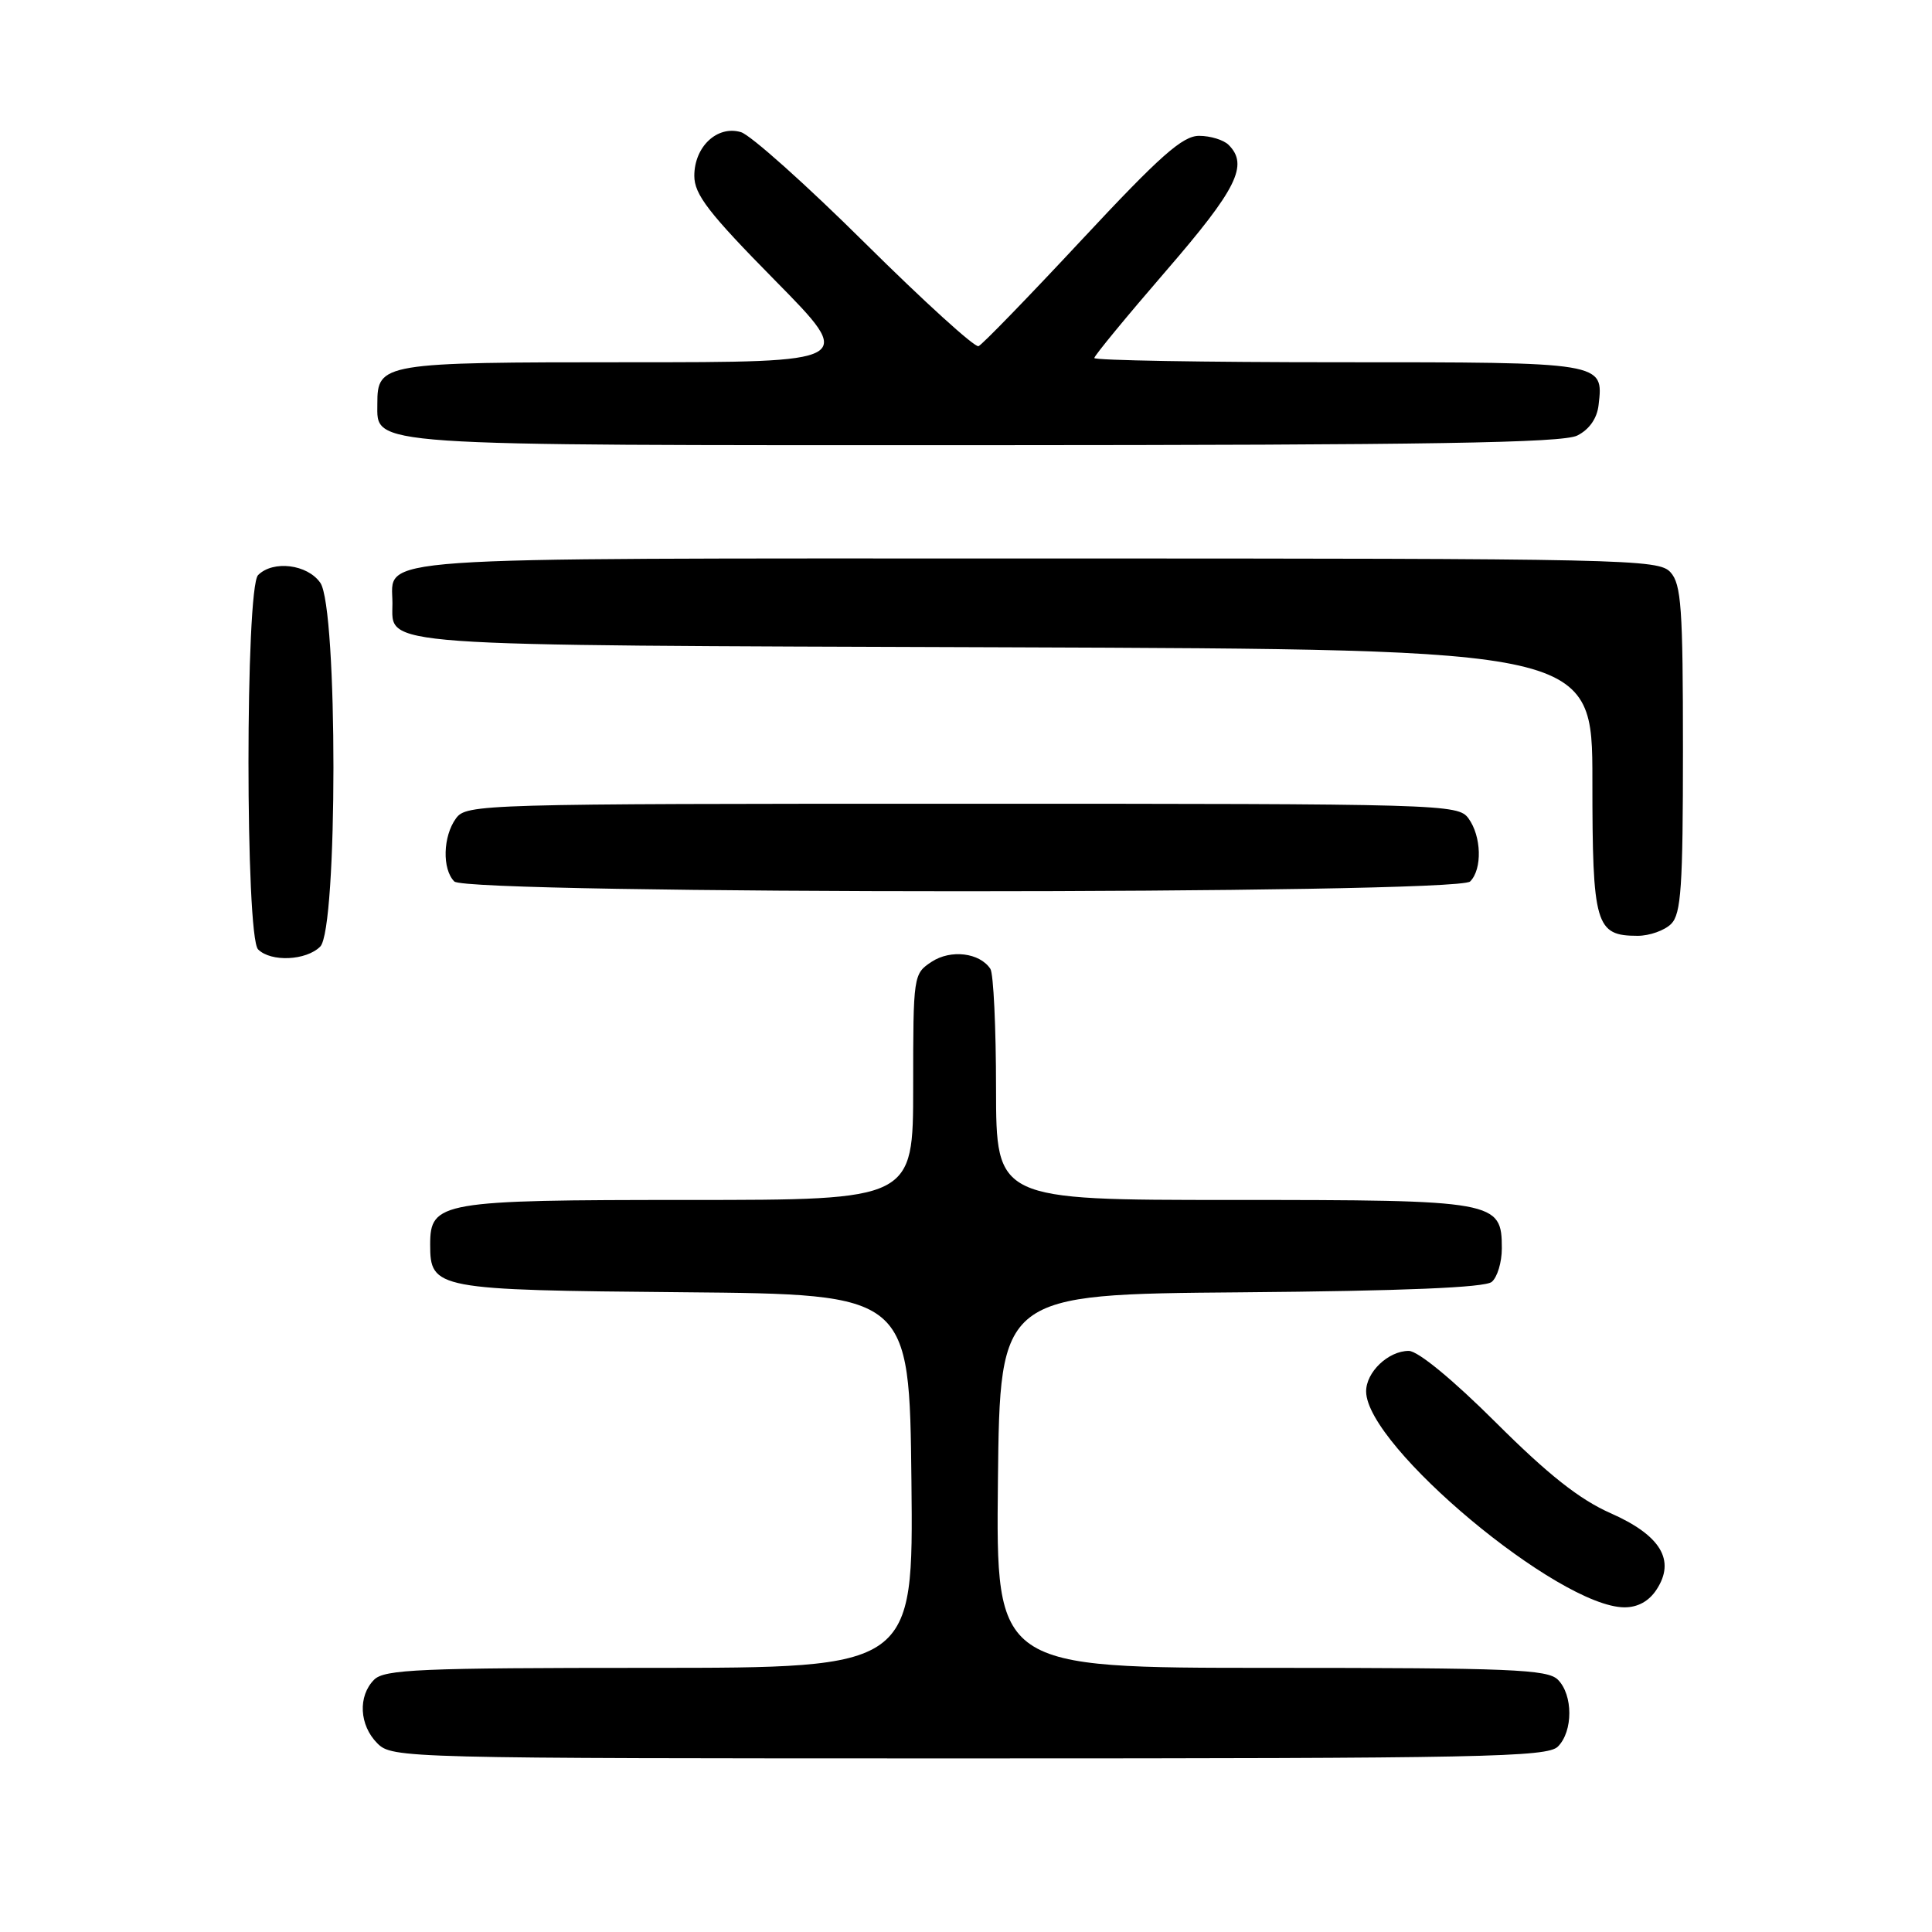 <?xml version="1.0" encoding="UTF-8" standalone="no"?>
<!DOCTYPE svg PUBLIC "-//W3C//DTD SVG 1.1//EN" "http://www.w3.org/Graphics/SVG/1.1/DTD/svg11.dtd" >
<svg xmlns="http://www.w3.org/2000/svg" xmlns:xlink="http://www.w3.org/1999/xlink" version="1.1" viewBox="0 0 256 256">
 <g >
 <path fill="currentColor"
d=" M 206.43 231.43 C 208.45 229.41 208.45 224.59 206.43 222.57 C 205.06 221.20 200.21 221.00 168.41 221.00 C 131.97 221.00 131.97 221.00 132.23 196.25 C 132.50 171.50 132.50 171.50 164.41 171.24 C 185.93 171.06 196.76 170.61 197.66 169.86 C 198.40 169.25 199.00 167.26 199.00 165.43 C 199.00 159.12 198.32 159.00 163.28 159.00 C 132.00 159.00 132.00 159.00 131.98 144.25 C 131.98 136.14 131.64 129.00 131.23 128.38 C 129.82 126.24 125.99 125.77 123.45 127.44 C 121.03 129.03 121.00 129.23 121.00 144.02 C 121.00 159.00 121.00 159.00 91.22 159.00 C 58.39 159.00 57.00 159.24 57.00 164.90 C 57.00 170.81 57.69 170.94 90.56 171.23 C 120.50 171.50 120.50 171.50 120.77 196.25 C 121.03 221.00 121.03 221.00 86.09 221.00 C 55.65 221.00 50.94 221.20 49.57 222.57 C 47.41 224.74 47.60 228.60 50.00 231.00 C 51.97 232.97 53.33 233.00 128.43 233.00 C 196.58 233.00 205.03 232.83 206.43 231.43 Z  M 219.50 210.63 C 222.05 206.75 220.06 203.44 213.40 200.50 C 209.29 198.68 205.14 195.40 198.22 188.50 C 192.50 182.80 187.88 179.00 186.67 179.00 C 183.95 179.00 180.99 181.83 181.02 184.40 C 181.11 191.68 206.54 212.92 215.23 212.98 C 217.00 212.99 218.49 212.18 219.50 210.63 Z  M 42.43 125.43 C 44.76 123.10 44.77 80.55 42.44 77.22 C 40.73 74.77 36.19 74.21 34.20 76.20 C 32.50 77.90 32.50 124.10 34.20 125.80 C 35.90 127.50 40.57 127.29 42.43 125.43 Z  M 221.43 122.43 C 222.76 121.10 223.00 117.56 223.00 99.26 C 223.00 80.56 222.78 77.41 221.35 75.83 C 219.77 74.09 215.85 74.00 137.42 74.00 C 46.99 74.00 52.00 73.65 52.00 79.95 C 52.00 85.72 48.58 85.48 133.15 85.77 C 211.00 86.05 211.00 86.05 211.00 103.45 C 211.00 122.60 211.41 124.00 217.00 124.00 C 218.57 124.00 220.56 123.29 221.43 122.43 Z  M 194.80 116.80 C 196.43 115.17 196.31 110.81 194.58 108.44 C 193.20 106.55 191.34 106.50 127.50 106.50 C 63.66 106.50 61.80 106.55 60.42 108.44 C 58.69 110.81 58.57 115.17 60.20 116.80 C 61.93 118.53 193.07 118.53 194.80 116.80 Z  M 209.00 57.71 C 210.59 56.91 211.62 55.44 211.82 53.67 C 212.48 47.97 212.68 48.00 177.38 48.00 C 159.57 48.00 145.00 47.75 145.00 47.44 C 145.00 47.14 149.28 41.94 154.50 35.90 C 163.90 25.03 165.47 21.87 162.80 19.20 C 162.14 18.54 160.38 18.00 158.89 18.00 C 156.70 18.00 153.74 20.62 143.36 31.75 C 136.31 39.31 130.15 45.67 129.66 45.87 C 129.17 46.08 122.41 39.93 114.63 32.22 C 106.86 24.51 99.46 17.89 98.18 17.51 C 95.04 16.58 92.00 19.43 92.00 23.30 C 92.00 25.77 93.90 28.23 102.69 37.15 C 113.38 48.00 113.38 48.00 83.26 48.00 C 50.59 48.00 50.00 48.10 50.00 53.51 C 50.00 59.16 47.69 59.00 130.47 58.99 C 189.55 58.97 207.06 58.69 209.00 57.71 Z "/>
</g>
</svg>